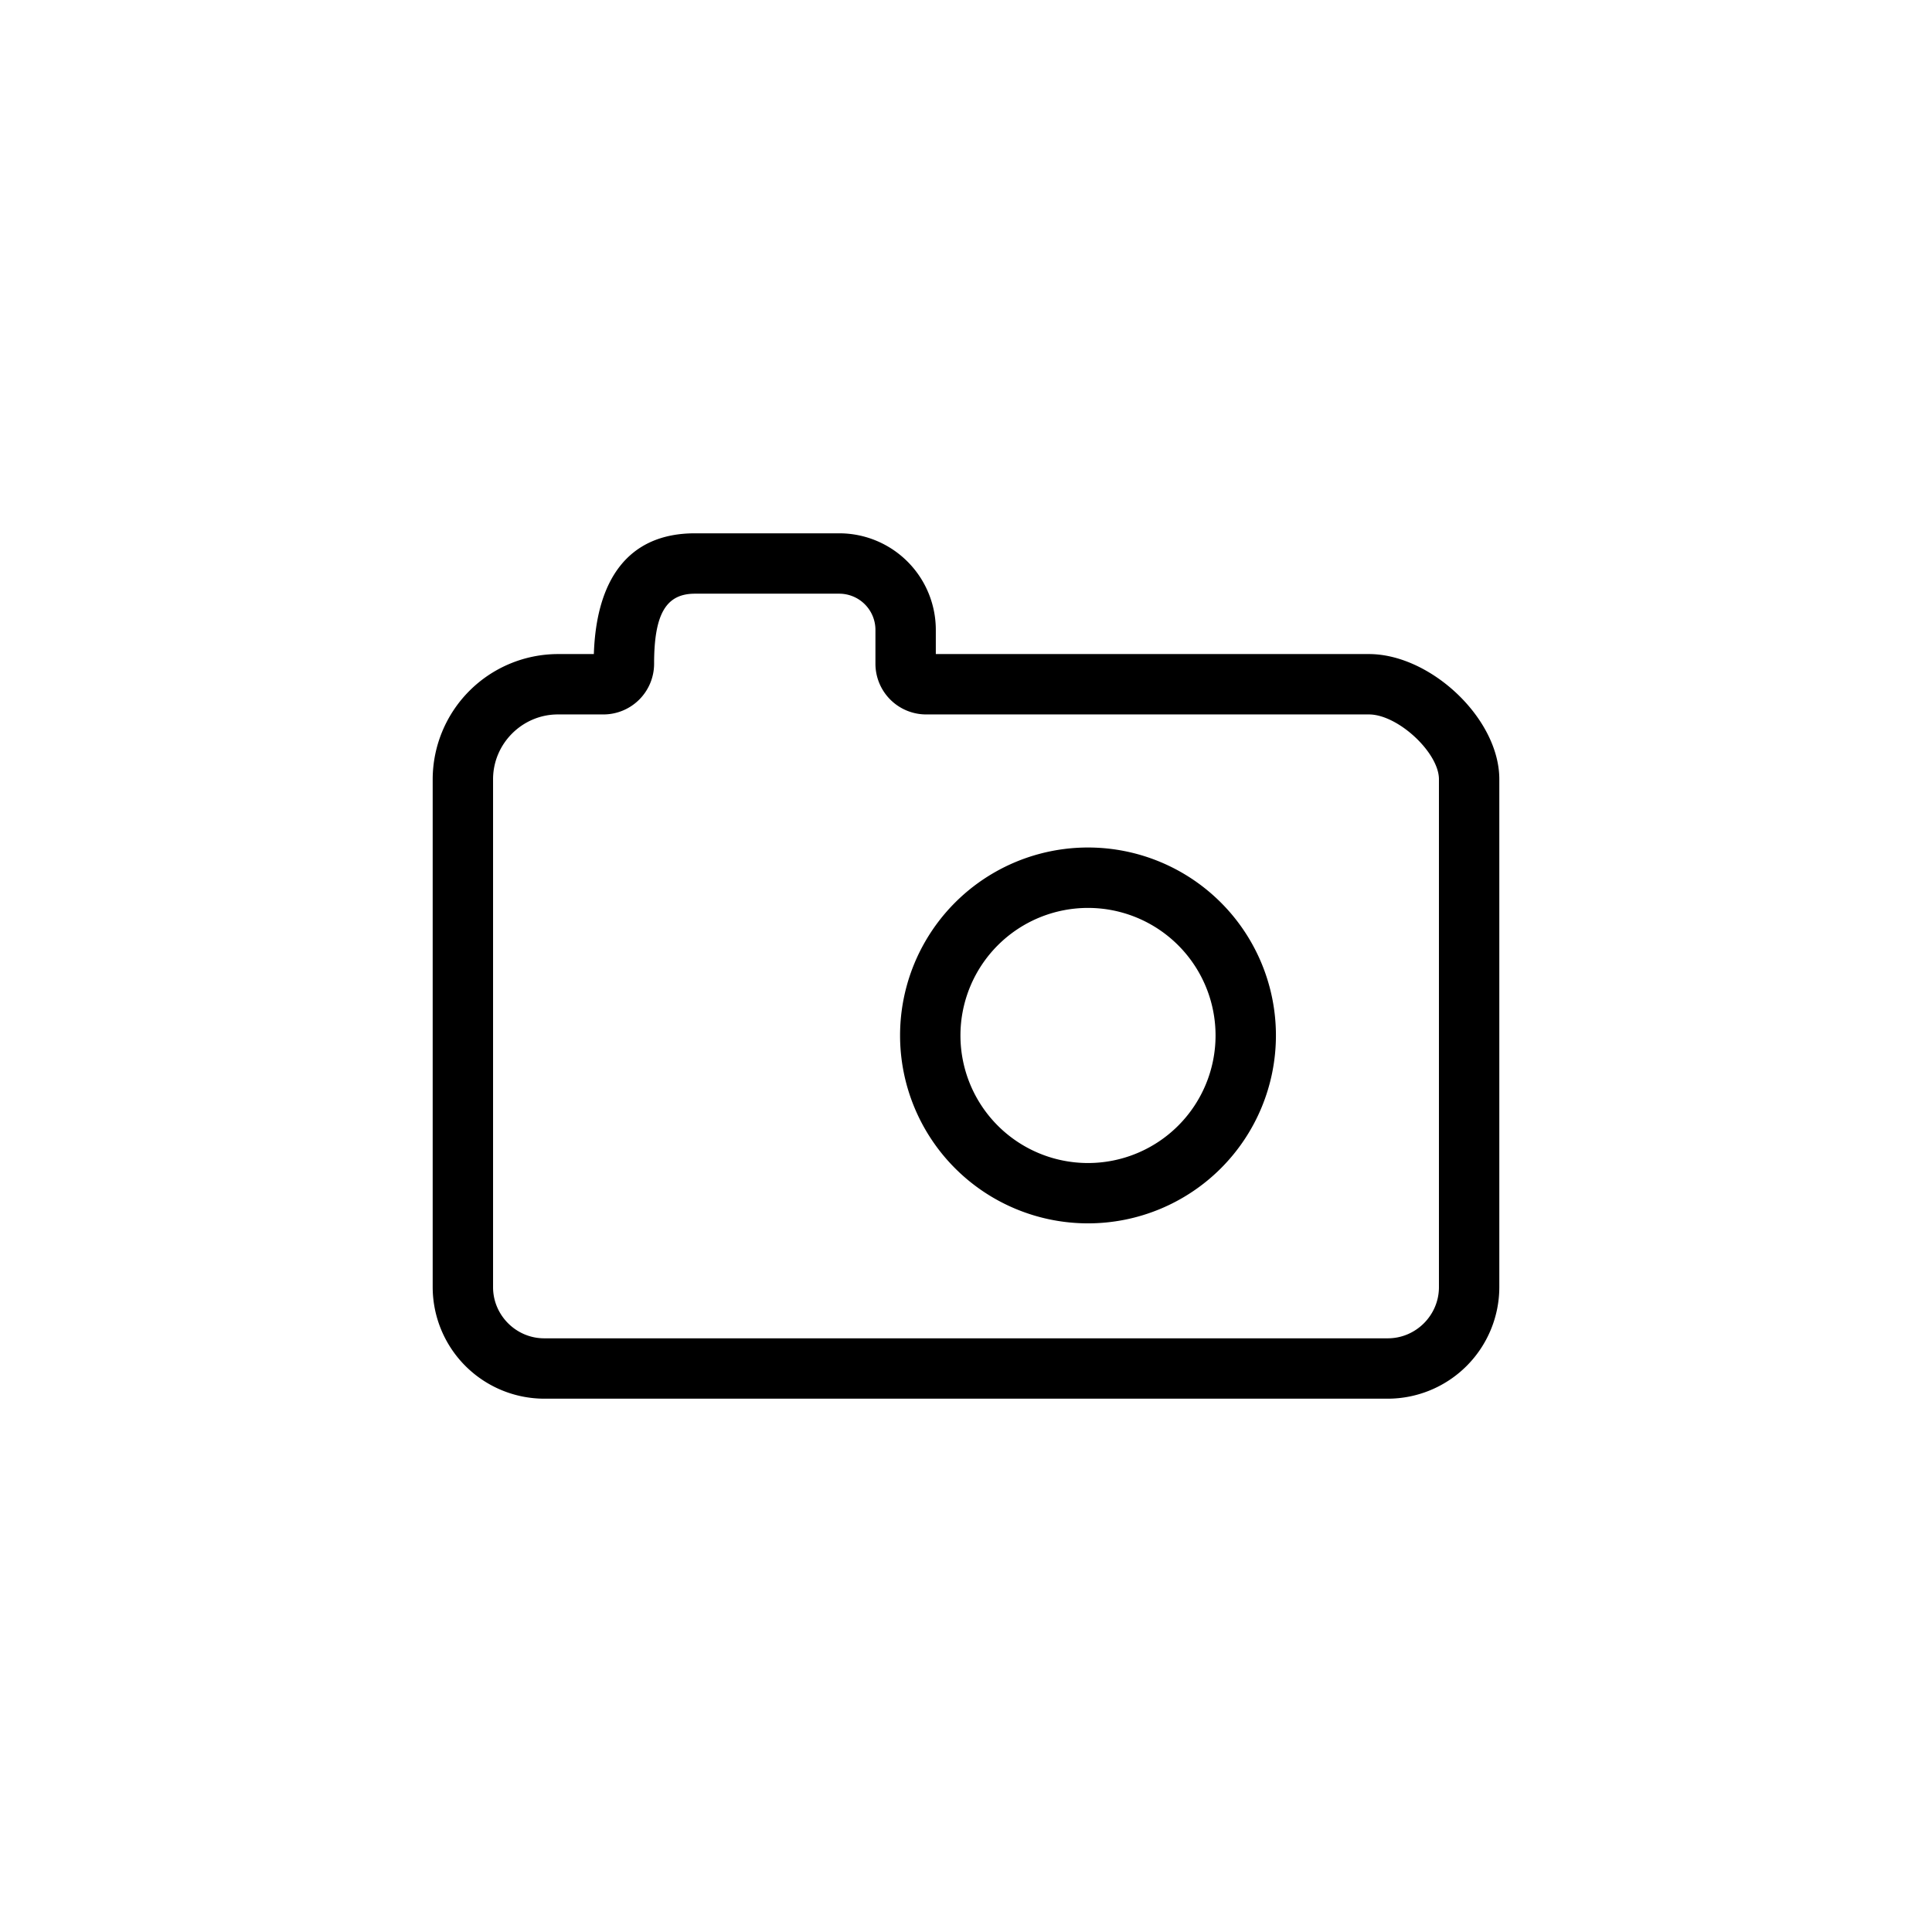 <svg xmlns="http://www.w3.org/2000/svg" width="48" height="48" viewBox="0 0 48 48"><g transform="translate(10 13)"><path d="M25.75 6.36c0-.659-1.017-1.61-1.74-1.61h-11a1.26 1.26 0 0 1-1.26-1.26v-.84a.9.9 0 0 0-.9-.9H7.265c-.715 0-1.014.5-1.014 1.74a1.26 1.26 0 0 1-1.26 1.26H3.86c-.884 0-1.61.726-1.61 1.61v12.62c0 .697.573 1.27 1.27 1.27h20.96c.697 0 1.27-.573 1.27-1.27V6.36zm-12.5-3.11h10.76c1.53 0 3.24 1.6 3.24 3.11v12.62a2.775 2.775 0 0 1-2.77 2.77H3.52a2.776 2.776 0 0 1-2.77-2.77V6.36a3.118 3.118 0 0 1 3.11-3.11h.894c.06-1.824.834-3 2.51-3h3.587a2.4 2.4 0 0 1 2.399 2.4v.6z"/><path d="M20.95 12.726h.75a4.669 4.669 0 1 1-9.338-.002 4.669 4.669 0 0 1 9.338.002h-.75zm0 0h-.75a3.169 3.169 0 1 0-6.338 0 3.169 3.169 0 0 0 6.338 0h.75z"/></g></svg>